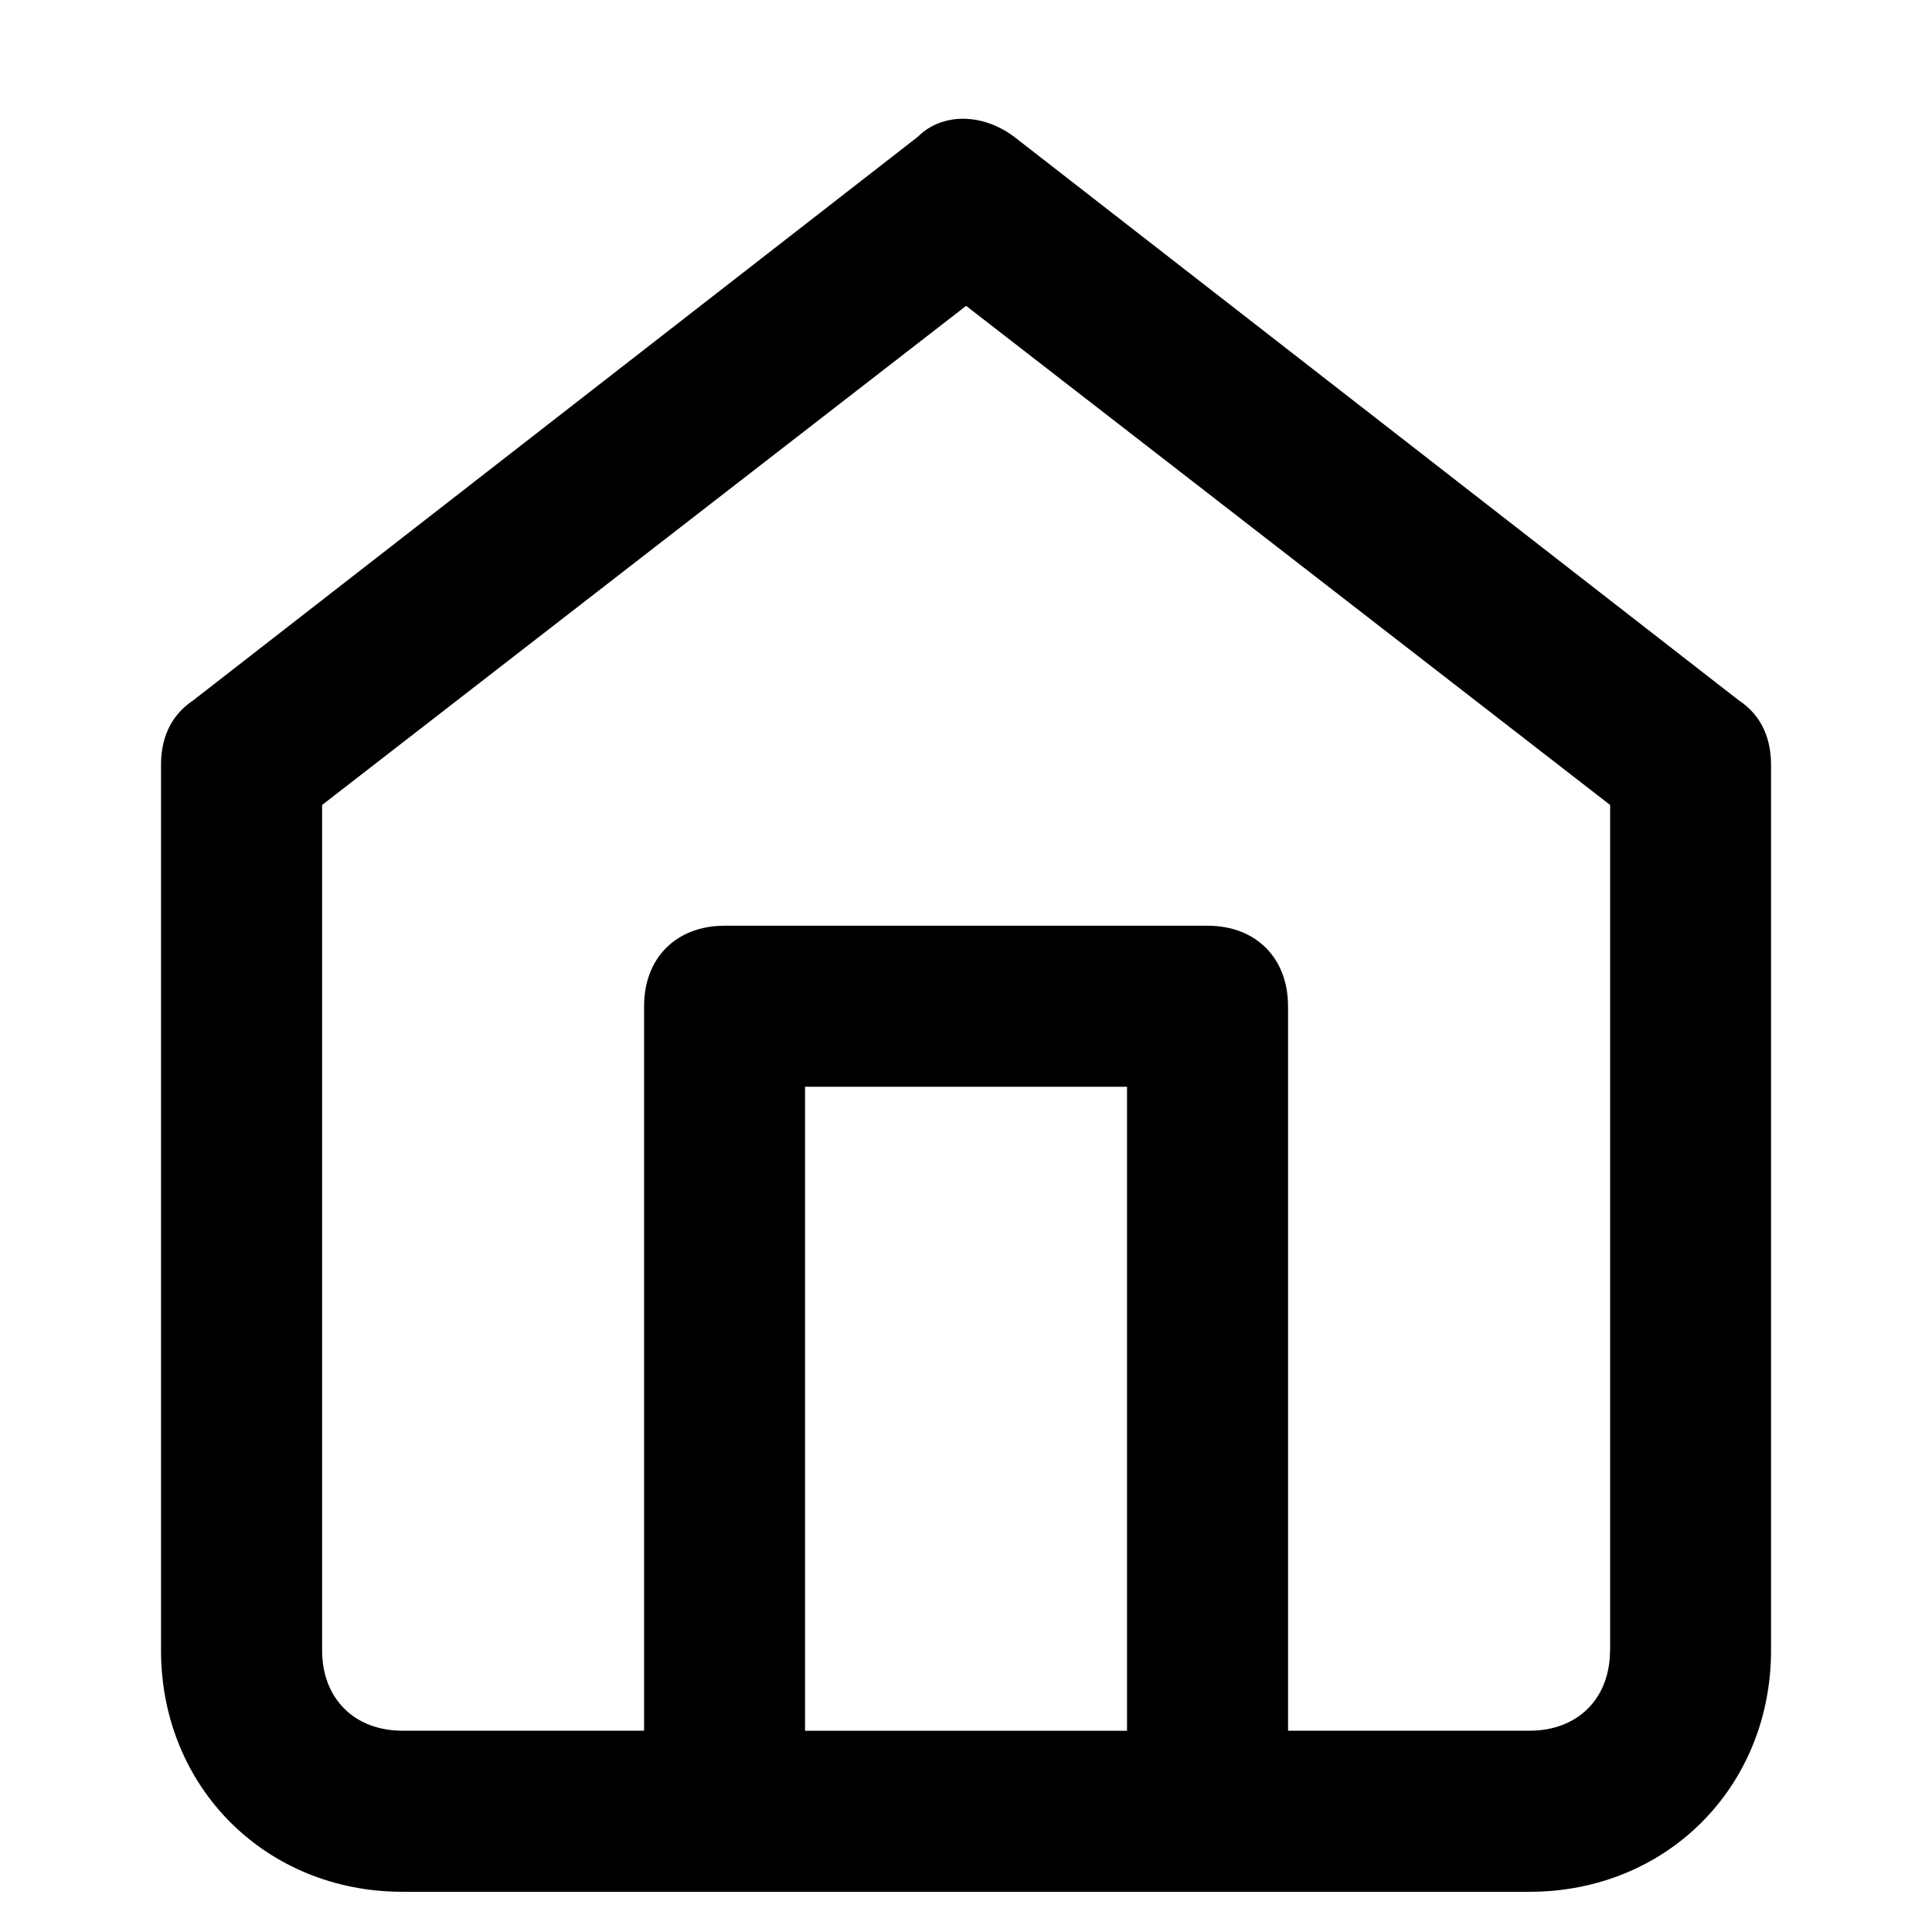 <!-- Generated by IcoMoon.io -->
<svg version="1.1" xmlns="http://www.w3.org/2000/svg" width="32" height="32" viewBox="0 0 32 32">
<title>home</title>
<path d="M28.8 11.6l-12-9.333c-0.533-0.4-1.2-0.4-1.6 0l-12 9.333c-0.4 0.267-0.533 0.667-0.533 1.067v14.667c0 2.267 1.733 4 4 4h18.667c2.267 0 4-1.733 4-4v-14.667c0-0.4-0.133-0.8-0.533-1.067zM18.667 28.667h-5.333v-10.667h5.333v10.667zM26.667 27.333c0 0.8-0.533 1.333-1.333 1.333h-4v-12c0-0.8-0.533-1.333-1.333-1.333h-8c-0.8 0-1.333 0.533-1.333 1.333v12h-4c-0.8 0-1.333-0.533-1.333-1.333v-14l10.667-8.267 10.667 8.267v14z"></path>
</svg>
